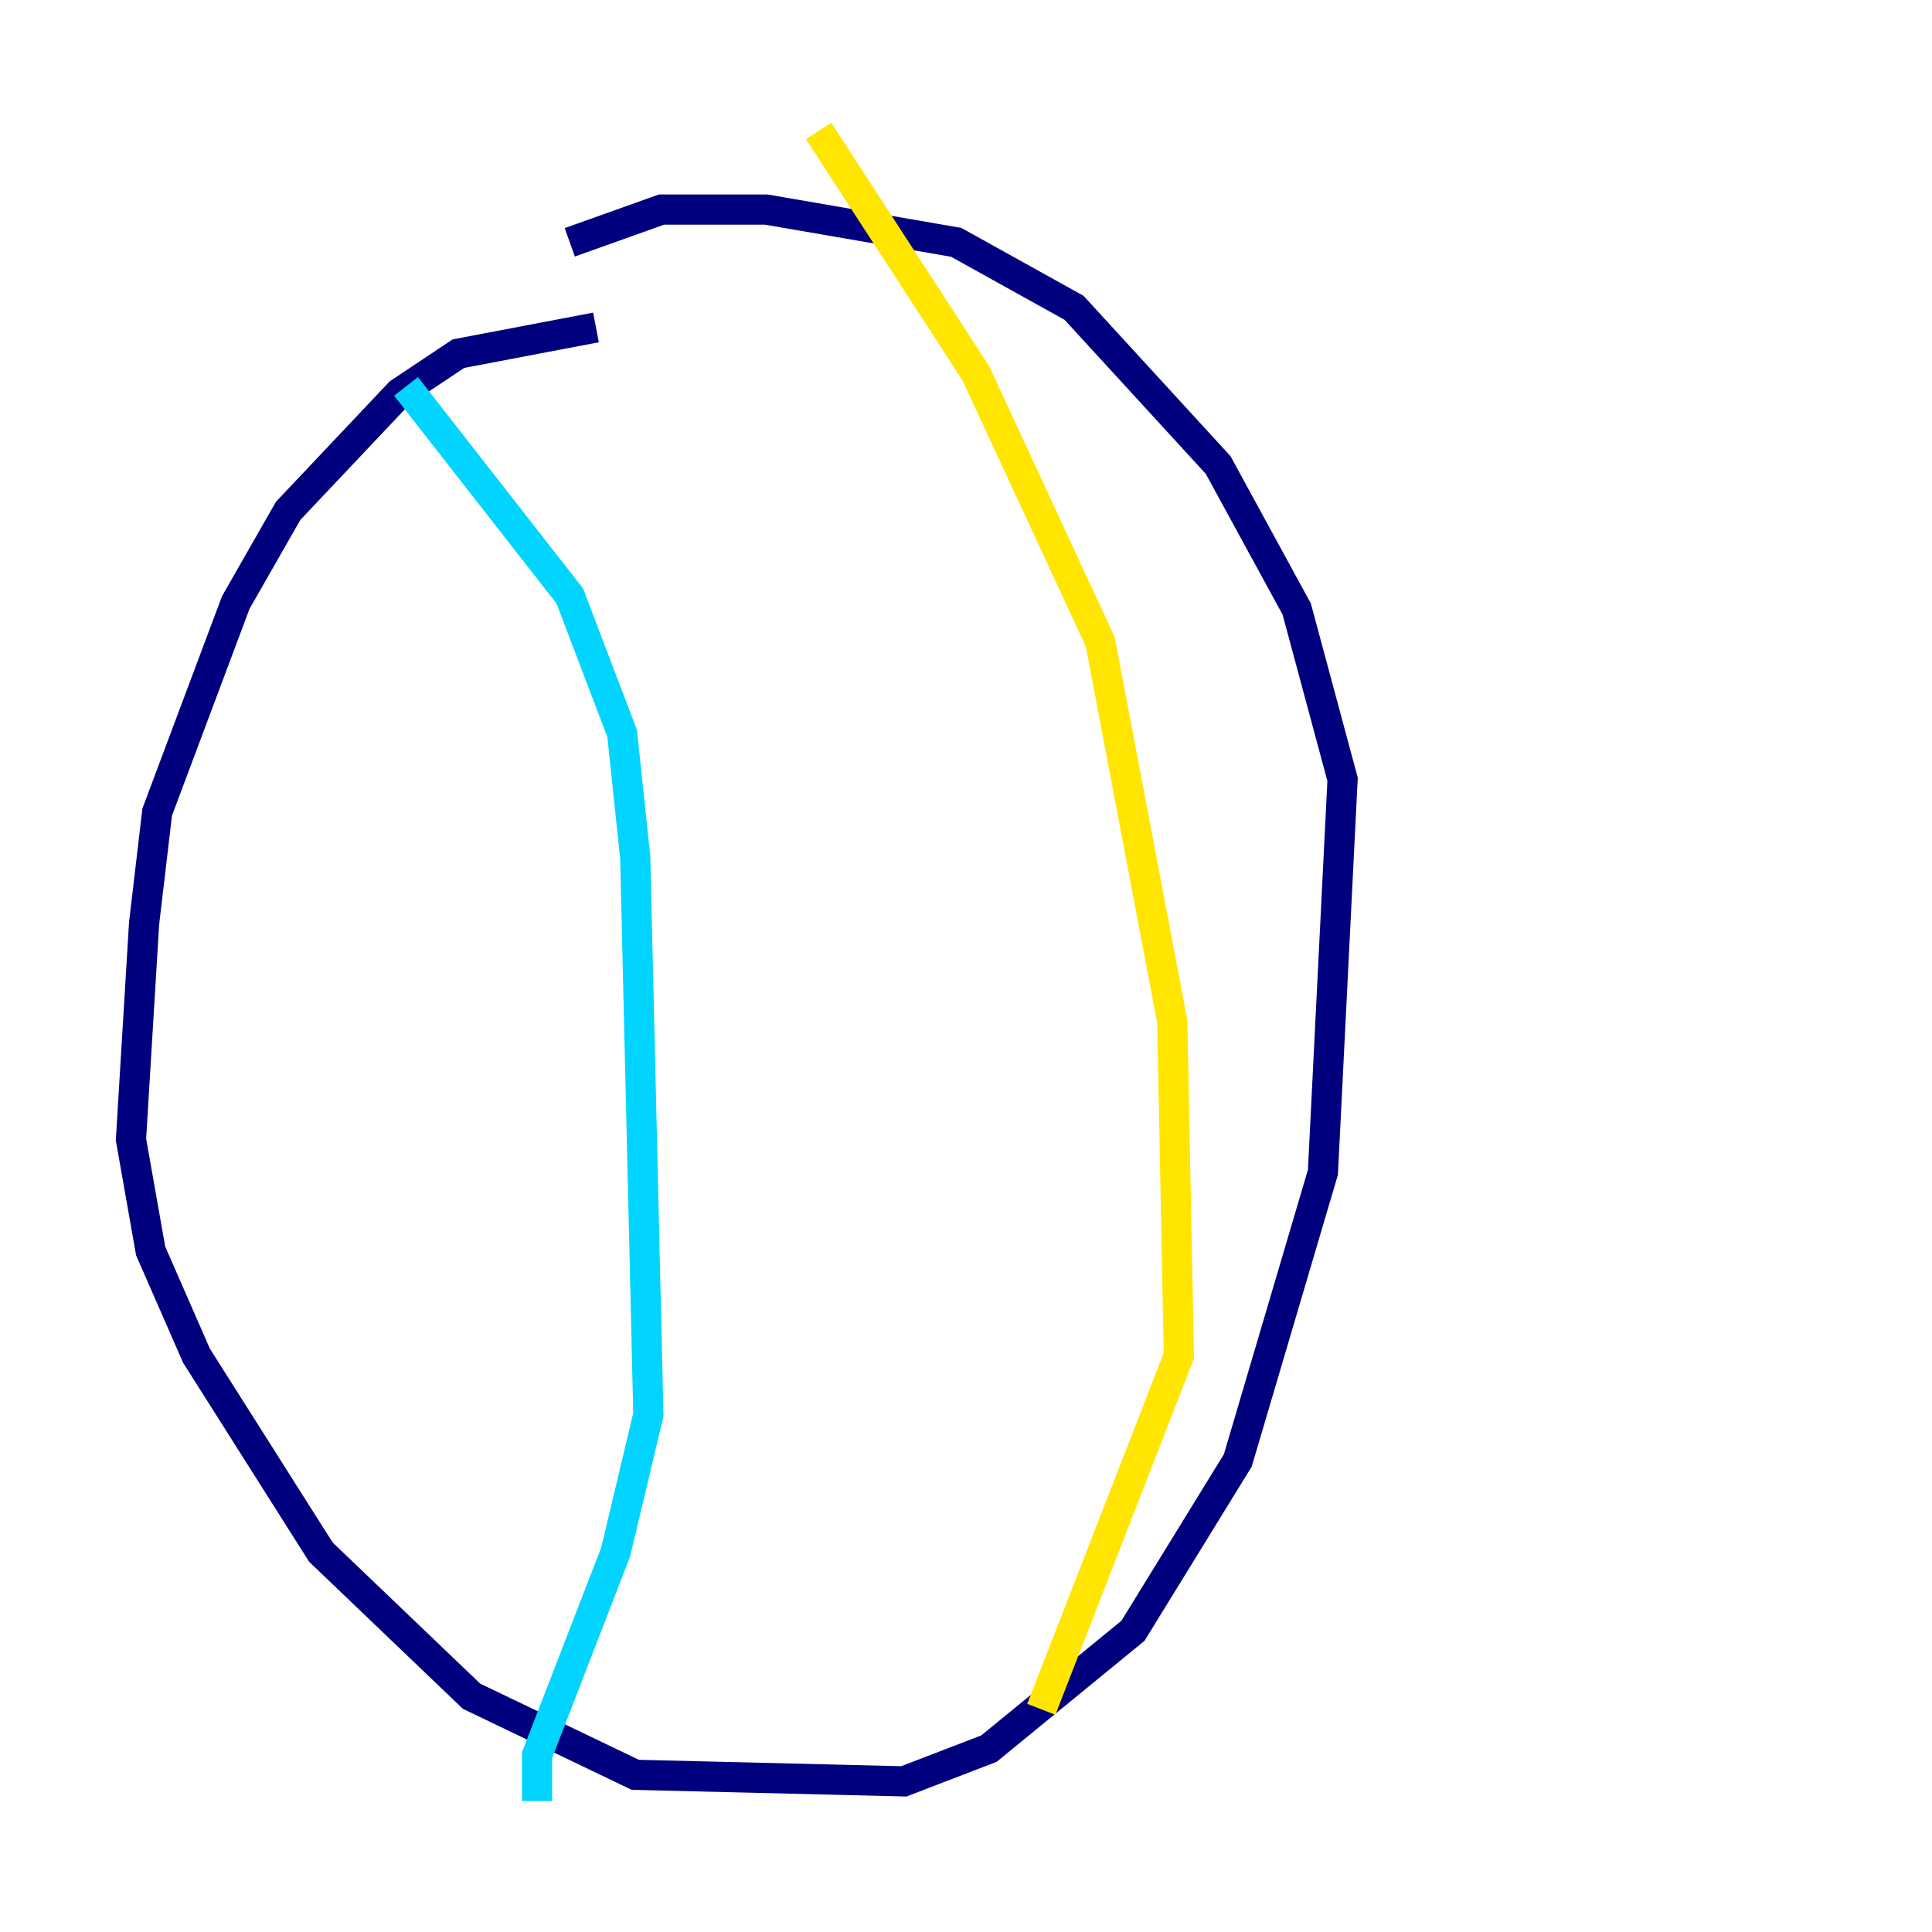 <?xml version="1.0" encoding="utf-8" ?>
<svg baseProfile="tiny" height="128" version="1.2" viewBox="0,0,128,128" width="128" xmlns="http://www.w3.org/2000/svg" xmlns:ev="http://www.w3.org/2001/xml-events" xmlns:xlink="http://www.w3.org/1999/xlink"><defs /><polyline fill="none" points="39.485,21.695 30.373,23.43 26.468,26.034 19.091,33.844 15.62,39.919 10.414,53.803 9.546,61.18 8.678,75.498 9.98,82.875 13.017,89.817 21.261,102.834 31.241,112.38 42.088,117.586 59.878,118.02 65.519,115.851 75.064,108.041 82.007,96.759 87.647,77.668 88.949,51.634 85.912,40.352 80.705,30.807 71.159,20.393 63.349,16.054 50.766,13.885 43.824,13.885 37.749,16.054" stroke="#00007f" stroke-width="2" /><polyline fill="none" points="26.902,25.6 37.749,39.485 41.22,48.597 42.088,56.841 42.956,93.722 40.786,102.834 35.58,116.285 35.58,119.322" stroke="#00d4ff" stroke-width="2" /><polyline fill="none" points="54.237,8.678 64.651,24.732 72.895,42.522 77.668,67.688 78.102,89.817 68.99,113.248" stroke="#ffe500" stroke-width="2" /><polyline fill="none" points="16.054,52.502 16.054,52.502" stroke="#7f0000" stroke-width="2" /></svg>